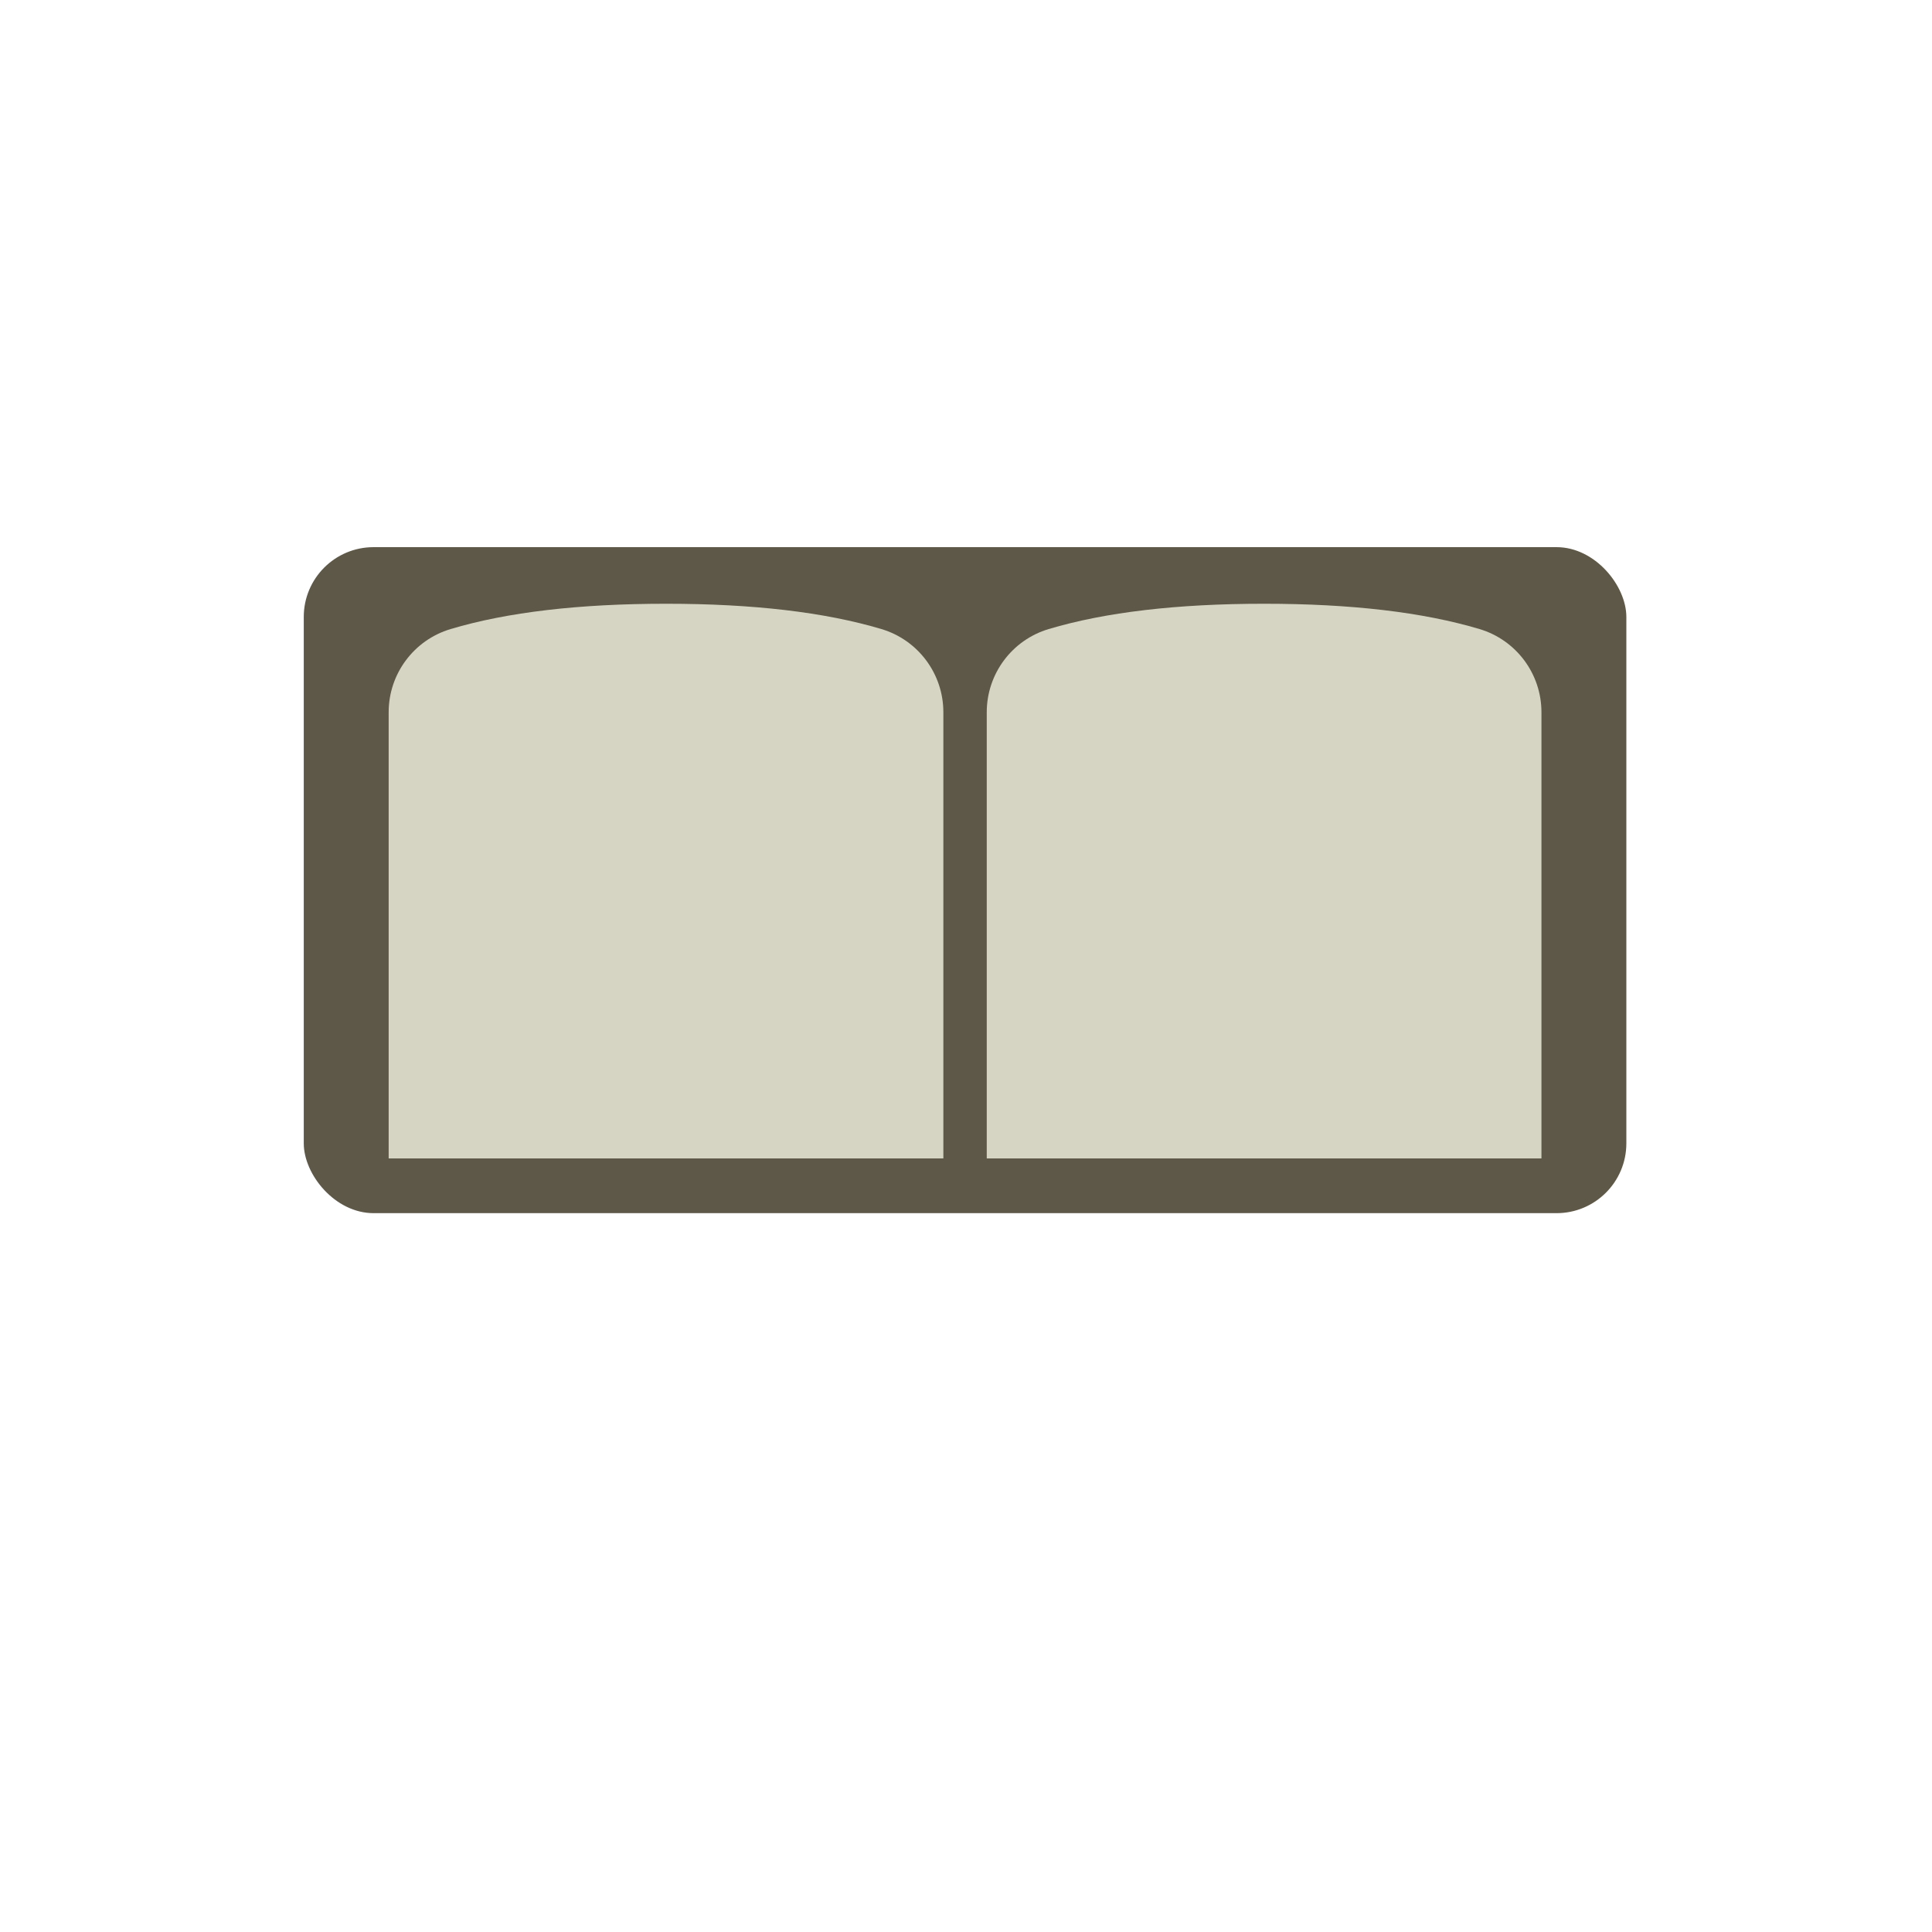 <svg height="1024" viewBox="0 0 1024 1024" width="1024" xmlns="http://www.w3.org/2000/svg"><g fill="none" fill-rule="evenodd" transform="translate(161 290)"><rect fill="#5e5848" height="353" rx="37" width="701"/><g fill="#d6d5c4"><path d="m77.85 43.406c29.96-8.937 68.01-13.406 114.15-13.406s84.19 4.469 114.15 13.406l0-0c19.491 5.814 32.85 23.74 32.85 44.08v236.514h-294v-236.514c0-20.34 13.359-38.266 32.85-44.08z"/><path d="m394.85 43.406c29.96-8.937 68.01-13.406 114.15-13.406s84.19 4.469 114.15 13.406l0-0c19.491 5.814 32.85 23.74 32.85 44.08v236.514h-294v-236.514c0-20.34 13.359-38.266 32.85-44.08z"/></g></g></svg>